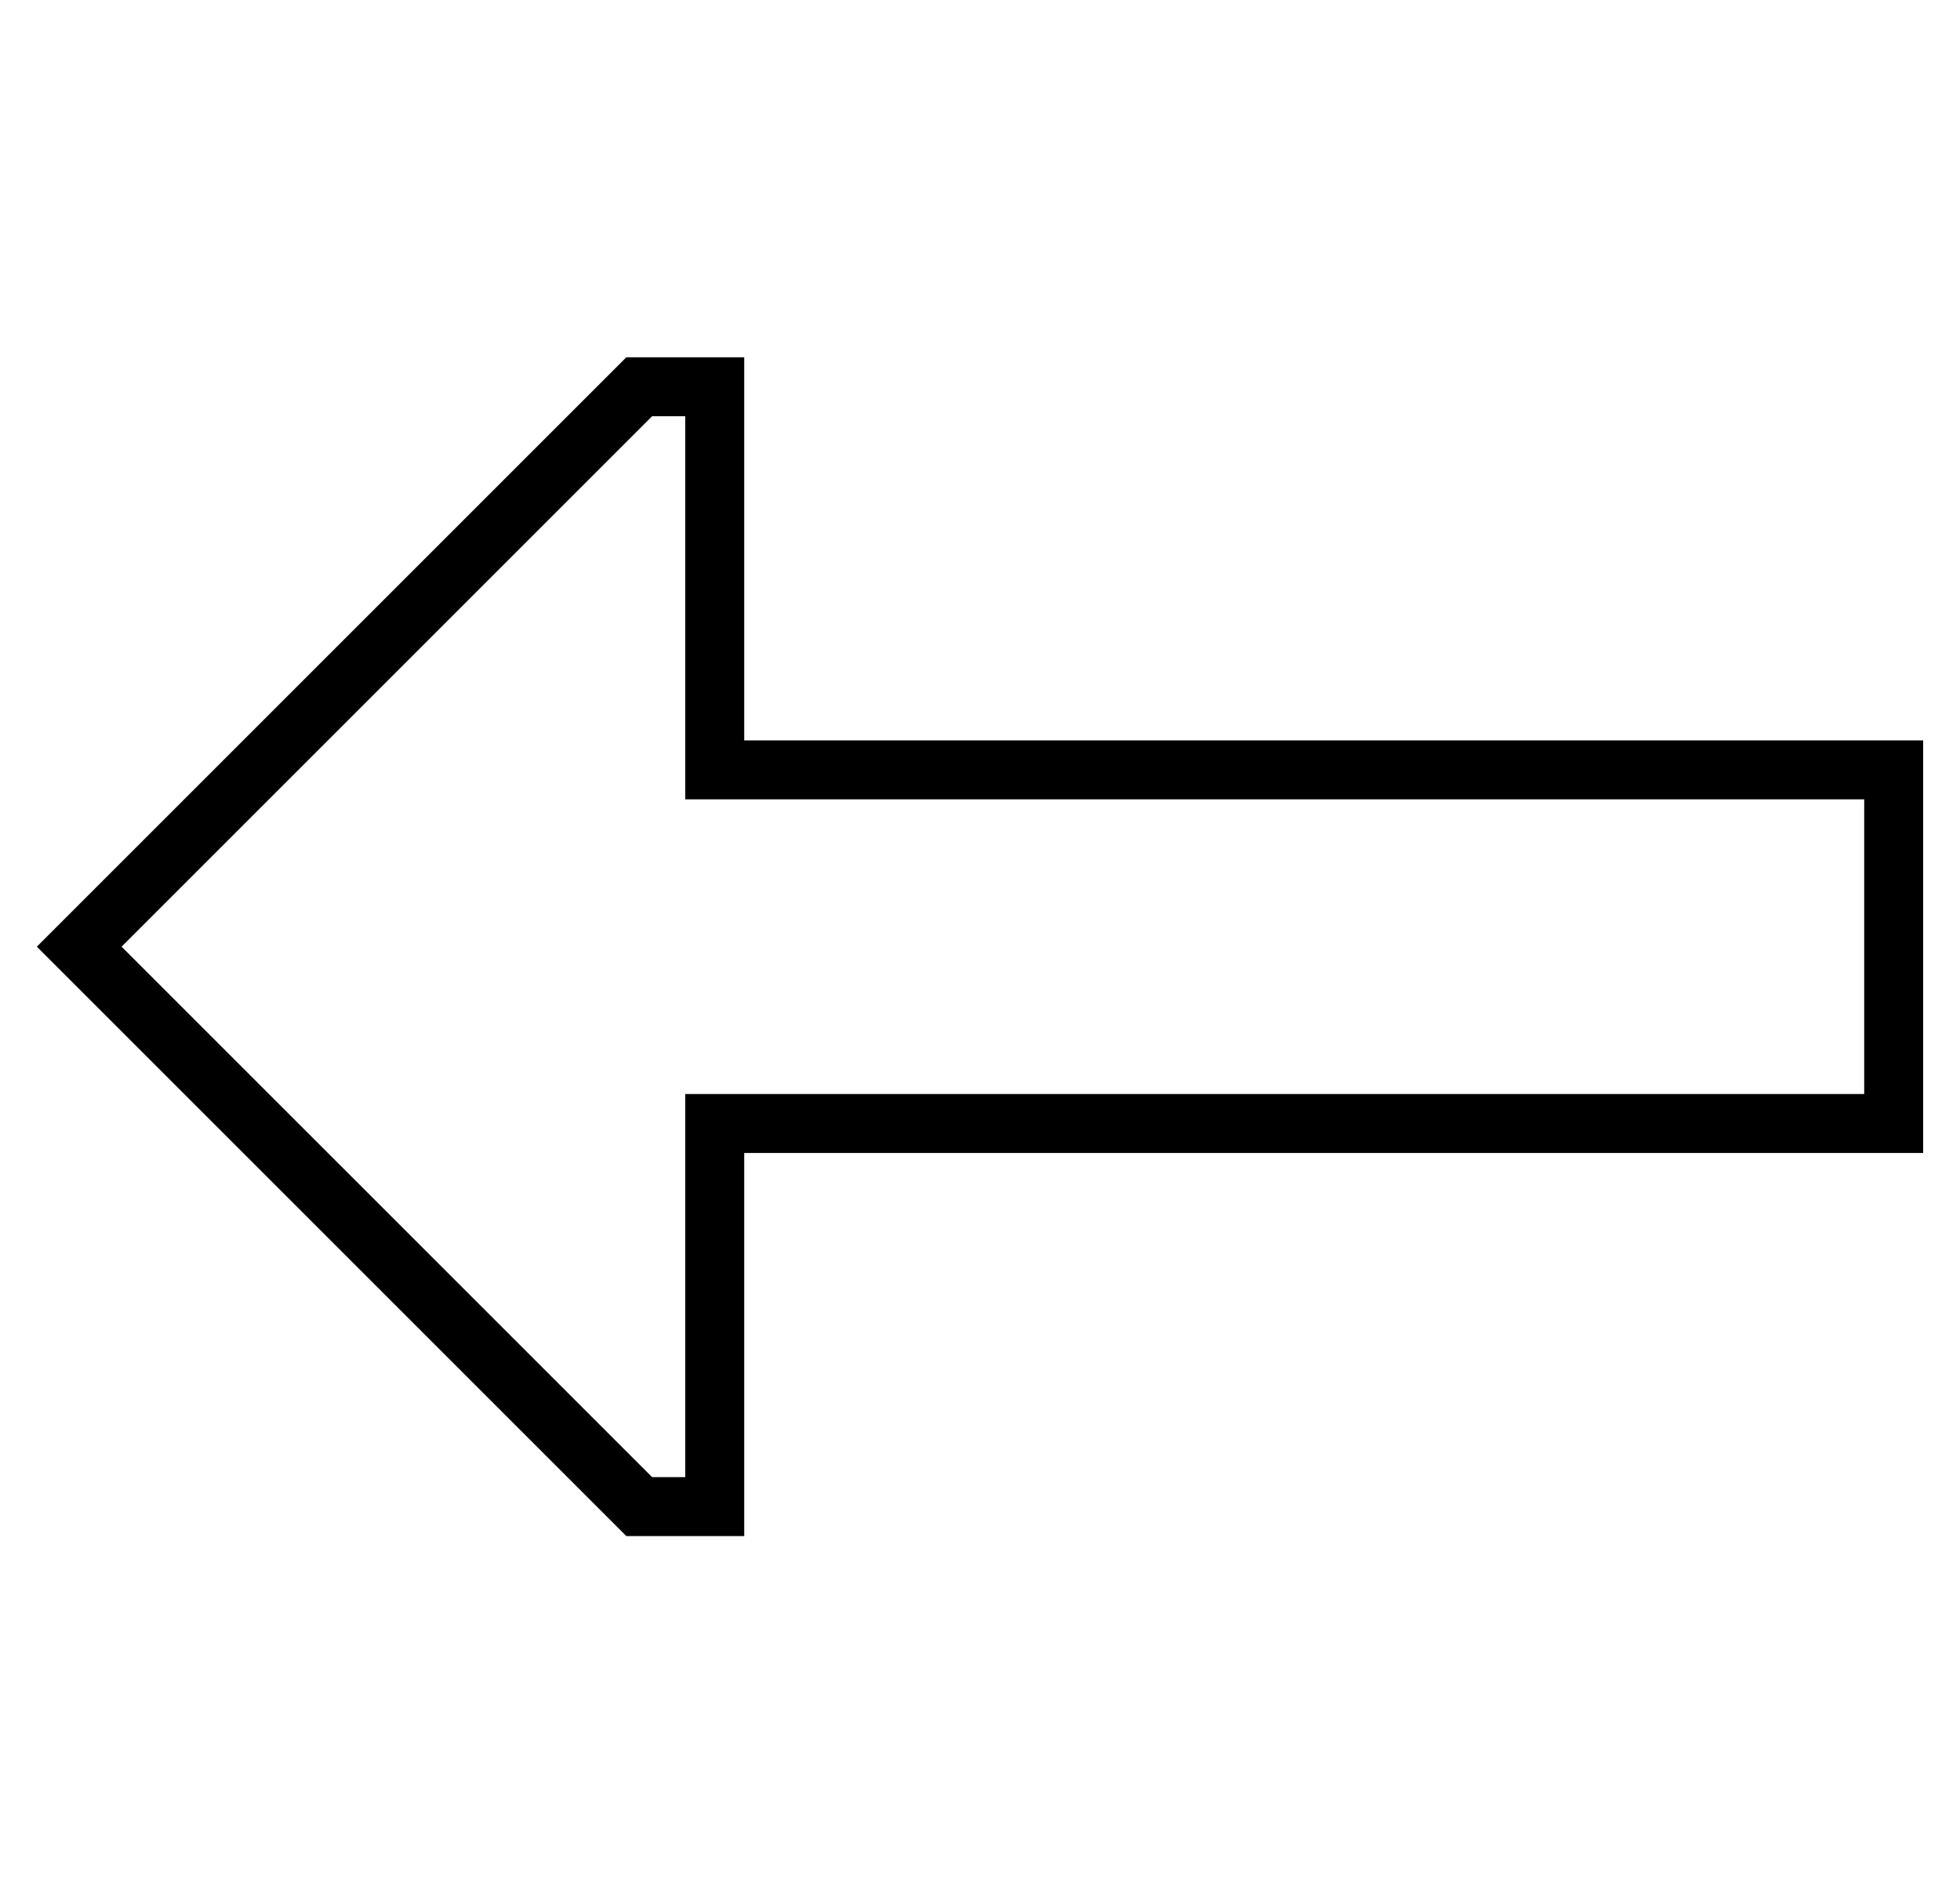 <?xml version="1.0" standalone="no"?>
<!DOCTYPE svg PUBLIC "-//W3C//DTD SVG 1.1//EN" "http://www.w3.org/Graphics/SVG/1.1/DTD/svg11.dtd" >
<svg xmlns="http://www.w3.org/2000/svg" xmlns:xlink="http://www.w3.org/1999/xlink" version="1.1" viewBox="-10 -40 532 512">
   <path fill="currentColor"
d="M176 257h16h-16h320v-80v0h-304h-16v-16v0v-88v0h-9v0l-144 144v0l144 144v0h9v0v-88v0v-16v0zM160 377l-149 -149l149 149l-149 -149l-11 -11v0l11 -11v0l149 -149v0h16h16v16v0v72v0v16v0h16h304v16v0v80v0v16v0h-16h-304v16v0v72v0v16v0h-16h-16z" />
</svg>
